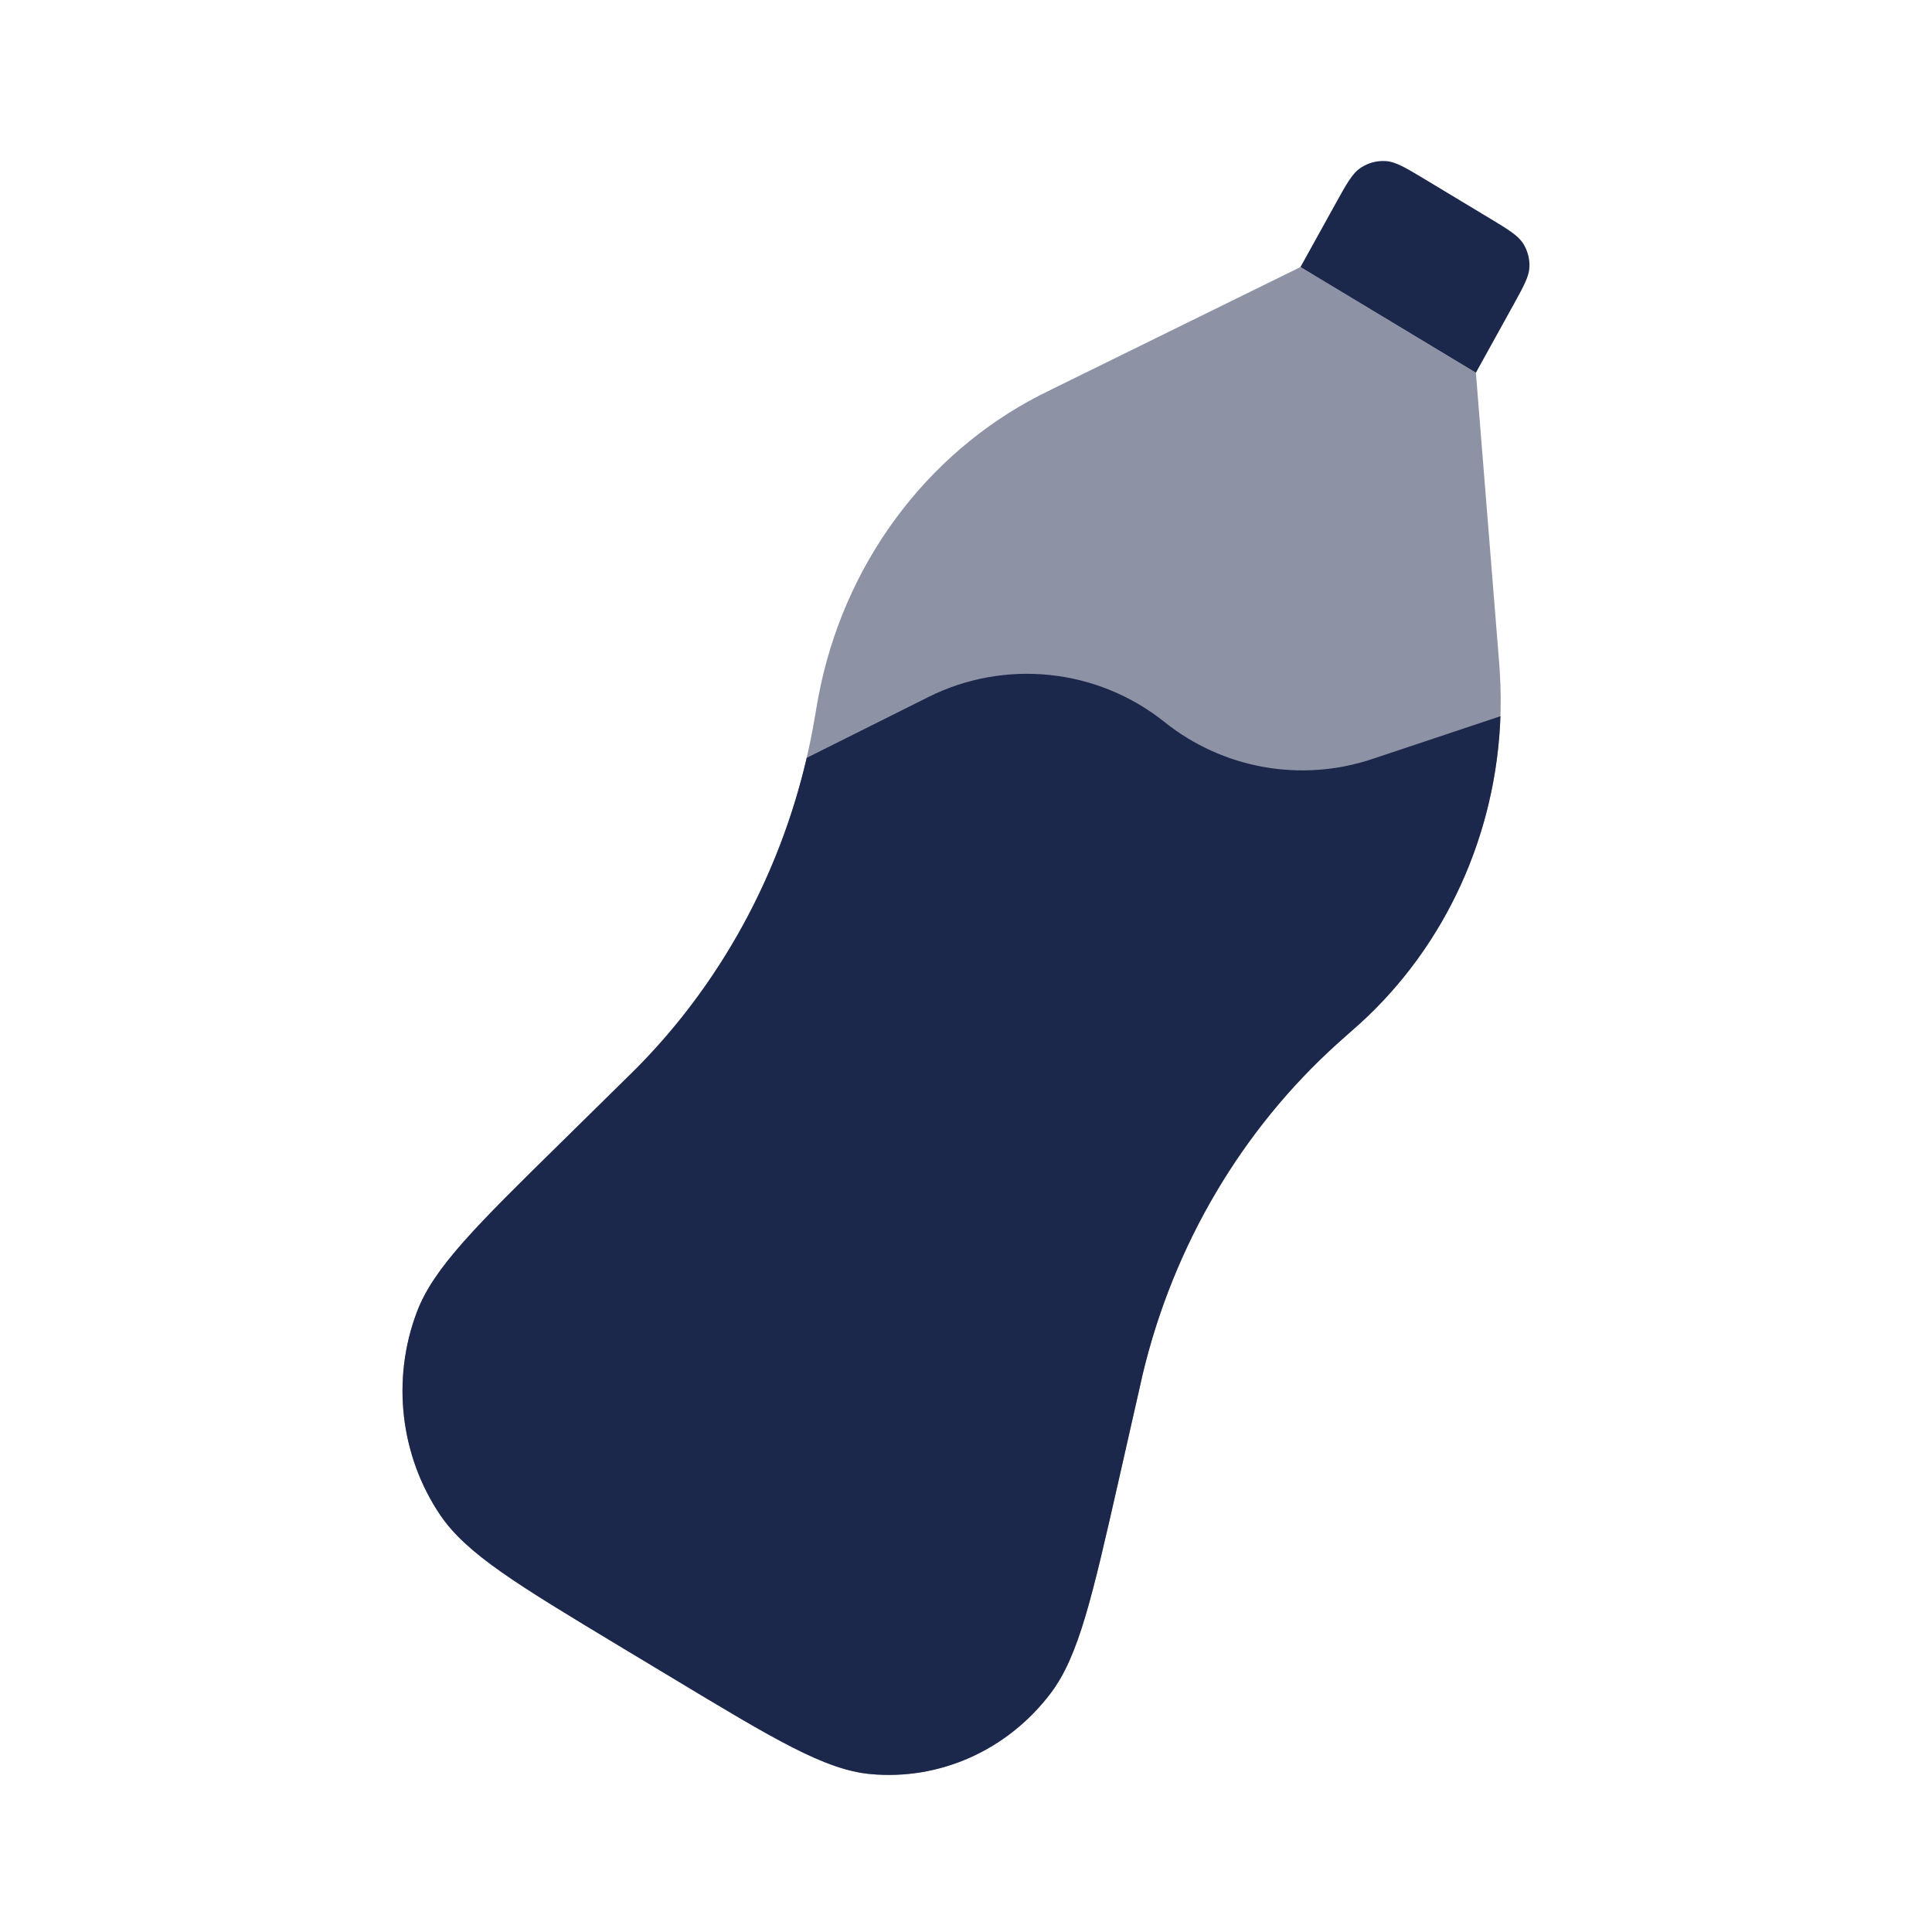 <svg width="24" height="24" viewBox="0 0 24 24" fill="none" xmlns="http://www.w3.org/2000/svg">
<g id="Bold Duotone / Food, Kitchen / Bottle">
<path id="Vector" opacity="0.5" d="M16.156 3.317L18.334 4.63L18.617 8.158C18.625 8.254 18.629 8.302 18.631 8.348C18.737 10.007 18.096 11.62 16.896 12.713C16.863 12.743 16.828 12.774 16.757 12.836C16.689 12.897 16.654 12.927 16.621 12.957C15.423 14.036 14.576 15.474 14.194 17.076C14.184 17.12 14.174 17.166 14.153 17.257L13.902 18.365C13.568 19.837 13.402 20.573 13.051 21.036C12.515 21.742 11.673 22.119 10.811 22.038C10.246 21.985 9.616 21.606 8.357 20.847L7.684 20.442C6.425 19.683 5.795 19.304 5.468 18.82C4.97 18.081 4.862 17.132 5.18 16.295C5.389 15.746 5.917 15.227 6.972 14.19L7.766 13.409C7.831 13.345 7.864 13.313 7.896 13.281C9.034 12.136 9.804 10.651 10.101 9.029C10.109 8.984 10.117 8.938 10.133 8.846C10.149 8.751 10.157 8.703 10.166 8.658C10.473 7.028 11.491 5.642 12.921 4.908C12.96 4.888 13.002 4.867 13.086 4.826L16.156 3.317Z" fill="#1C274C"/>
<path id="Vector_2" fill-rule="evenodd" clip-rule="evenodd" d="M16.896 12.713C17.963 11.741 18.588 10.358 18.639 8.897L17.043 9.43C16.162 9.723 15.192 9.55 14.467 8.97C13.633 8.303 12.487 8.182 11.532 8.659L10.062 9.394L10.021 9.415C9.679 10.885 8.943 12.227 7.896 13.281C7.864 13.312 7.831 13.345 7.766 13.409L6.972 14.19C5.917 15.227 5.389 15.746 5.18 16.294C4.862 17.131 4.97 18.081 5.468 18.819C5.795 19.303 6.425 19.683 7.684 20.442L8.357 20.847C9.616 21.605 10.246 21.985 10.811 22.038C11.673 22.119 12.515 21.742 13.051 21.035C13.402 20.572 13.568 19.836 13.902 18.365L14.153 17.257C14.174 17.165 14.184 17.12 14.194 17.075C14.576 15.473 15.423 14.035 16.621 12.957C16.654 12.927 16.689 12.896 16.757 12.836C16.828 12.774 16.863 12.743 16.896 12.713Z" fill="#1C274C"/>
<path id="Vector_3" d="M16.155 3.317L18.334 4.63L18.795 3.797C18.927 3.557 18.994 3.437 18.999 3.319C19.004 3.215 18.976 3.111 18.92 3.023C18.856 2.924 18.739 2.853 18.504 2.711L17.714 2.235C17.463 2.084 17.337 2.008 17.213 2.001C17.104 1.994 16.995 2.023 16.904 2.084C16.8 2.152 16.729 2.28 16.587 2.537L16.155 3.317Z" fill="#1C274C"/>
</g>
</svg>
